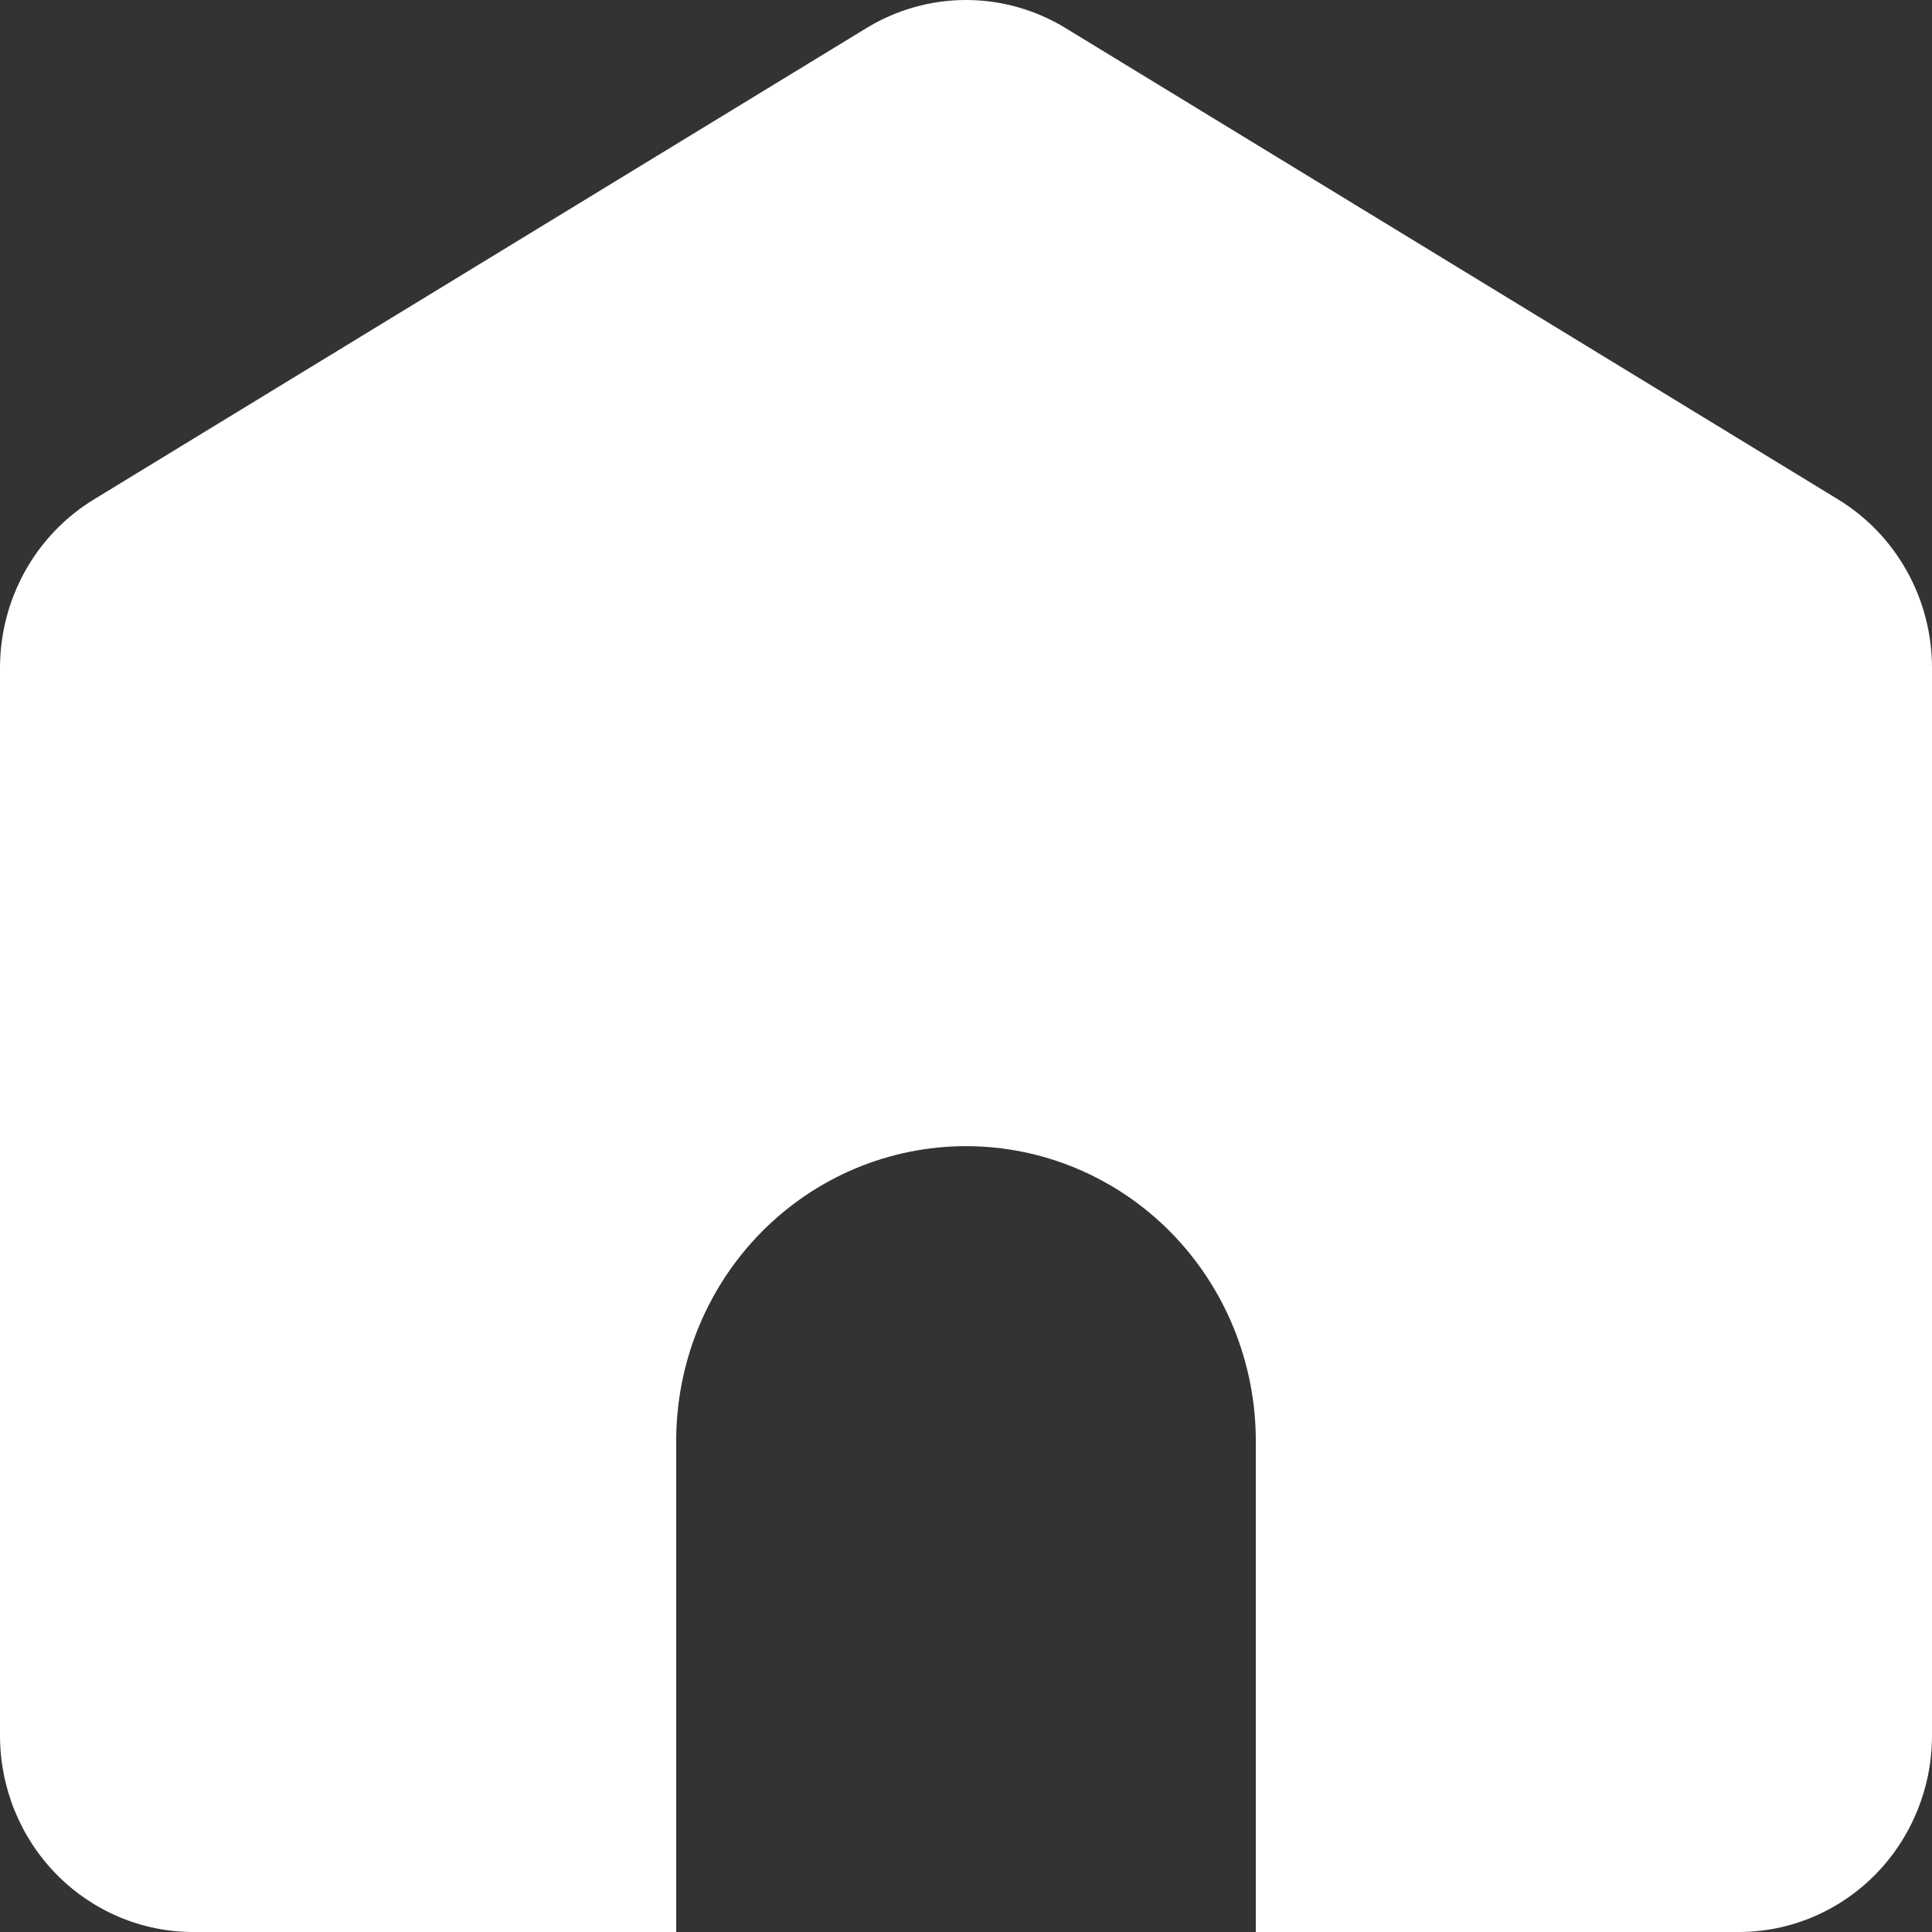 <svg width="60" height="60" viewBox="0 0 60 60" fill="none" xmlns="http://www.w3.org/2000/svg">
<rect x="0" y="0" width="60" height="60" fill="#333333" stroke="none"/>
<path d="M39 60V44.747C39 42.32 38.052 39.992 36.364 38.275C34.676 36.559 32.387 35.595 30 35.595C27.613 35.595 25.324 36.559 23.636 38.275C21.948 39.992 21 42.32 21 44.747V60H6C4.409 60 2.883 59.357 1.757 58.213C0.632 57.069 2.77769e-10 55.517 2.77768e-10 53.899V20.744C-9.96822e-06 19.691 0.268 18.655 0.779 17.738C1.289 16.821 2.025 16.055 2.913 15.512L26.913 0.869C27.846 0.301 28.913 0 30 0C31.087 0 32.154 0.301 33.087 0.869L57.087 15.512C57.975 16.055 58.711 16.821 59.221 17.738C59.732 18.655 60 19.691 60 20.744V53.899C60 55.517 59.368 57.069 58.243 58.213C57.117 59.357 55.591 60 54 60H39V60Z" fill="white"/>
</svg>
